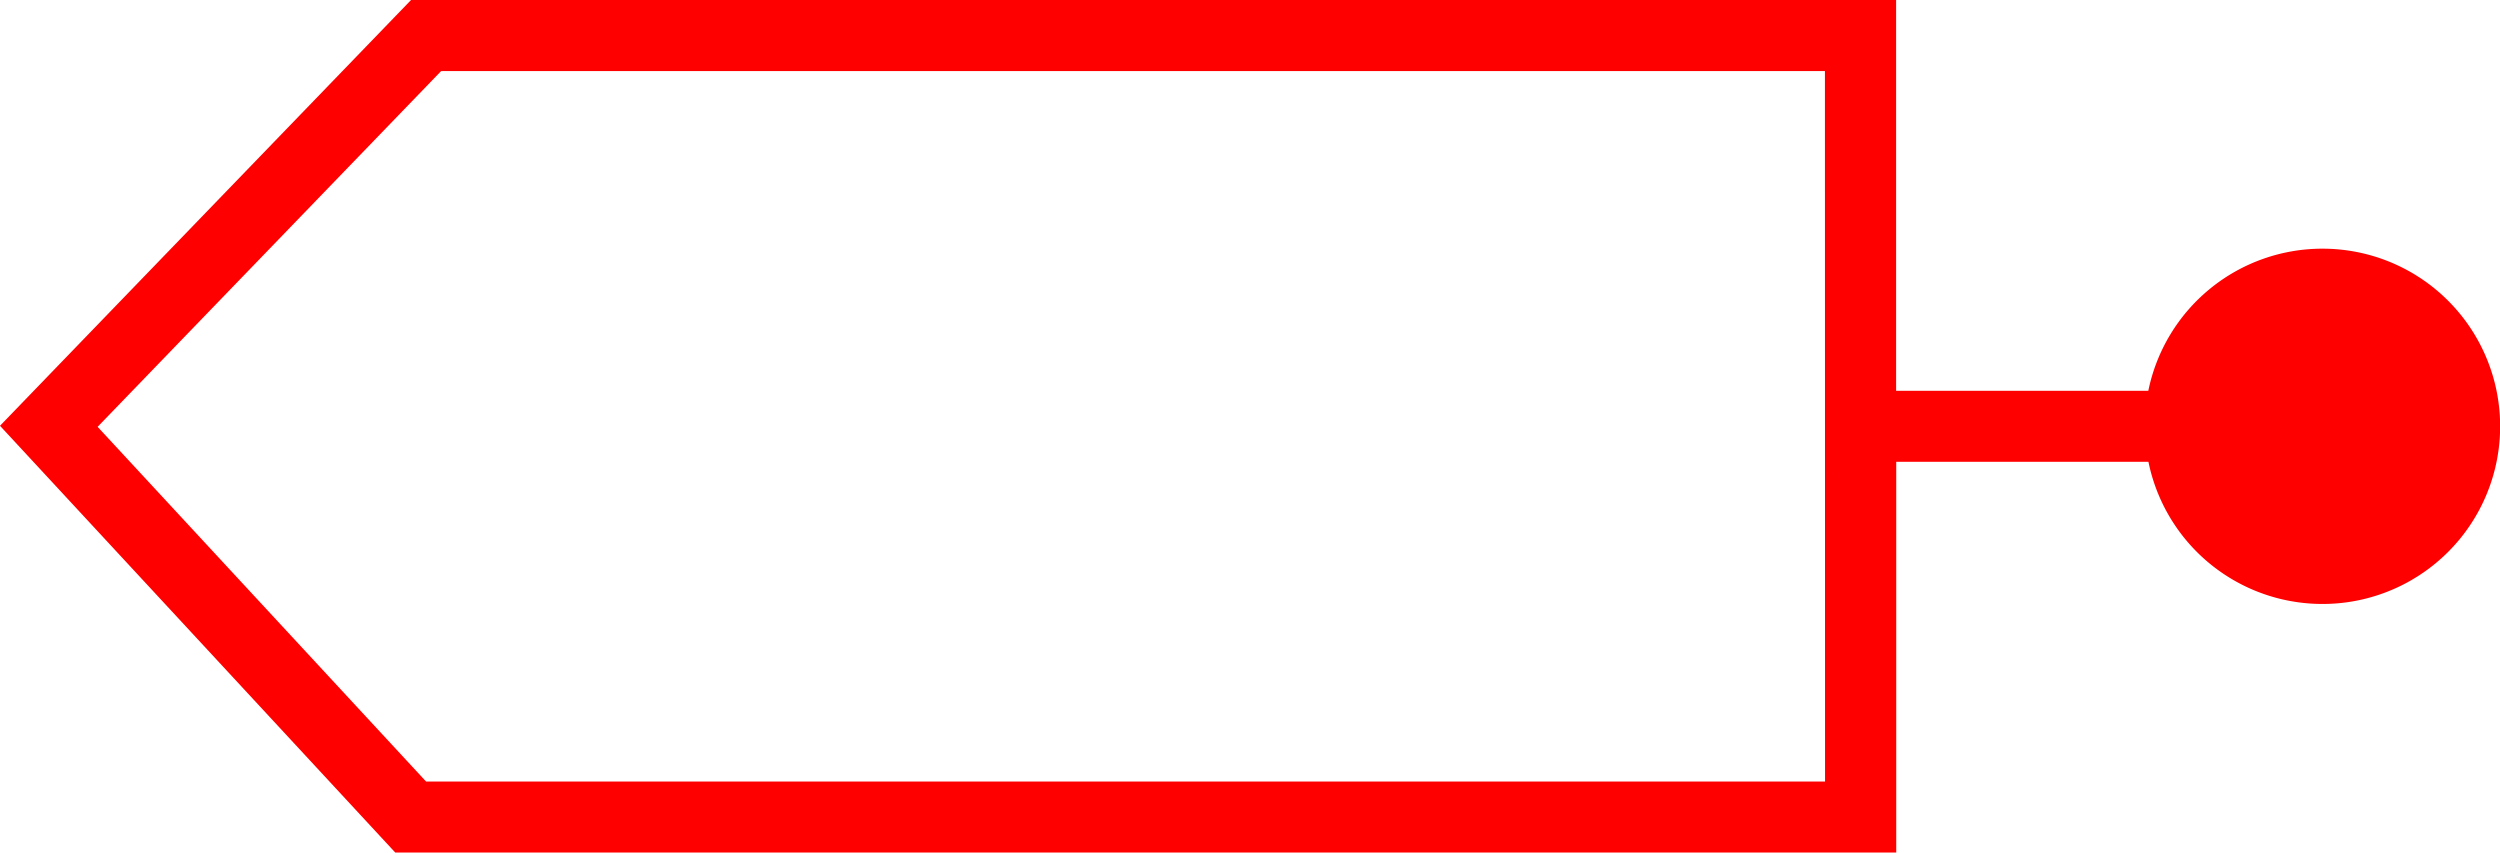 <svg xmlns="http://www.w3.org/2000/svg" width="64.511" height="22" viewBox="0 0 64.511 22">
  <path id="_7017" data-name="7017" d="M9148.628,394.523a4.586,4.586,0,0,0-4.492,3.667h-6.508V388.106h-38.321L9088.7,399.093l10.2,11.013h38.731V400.023h6.508a4.584,4.584,0,1,0,4.492-5.5Zm-12.834,13.75h-36.1l-8.475-9.153,8.864-9.18h35.708Z" transform="translate(-9088.7 -388.106)" fill="red"/>
</svg>
